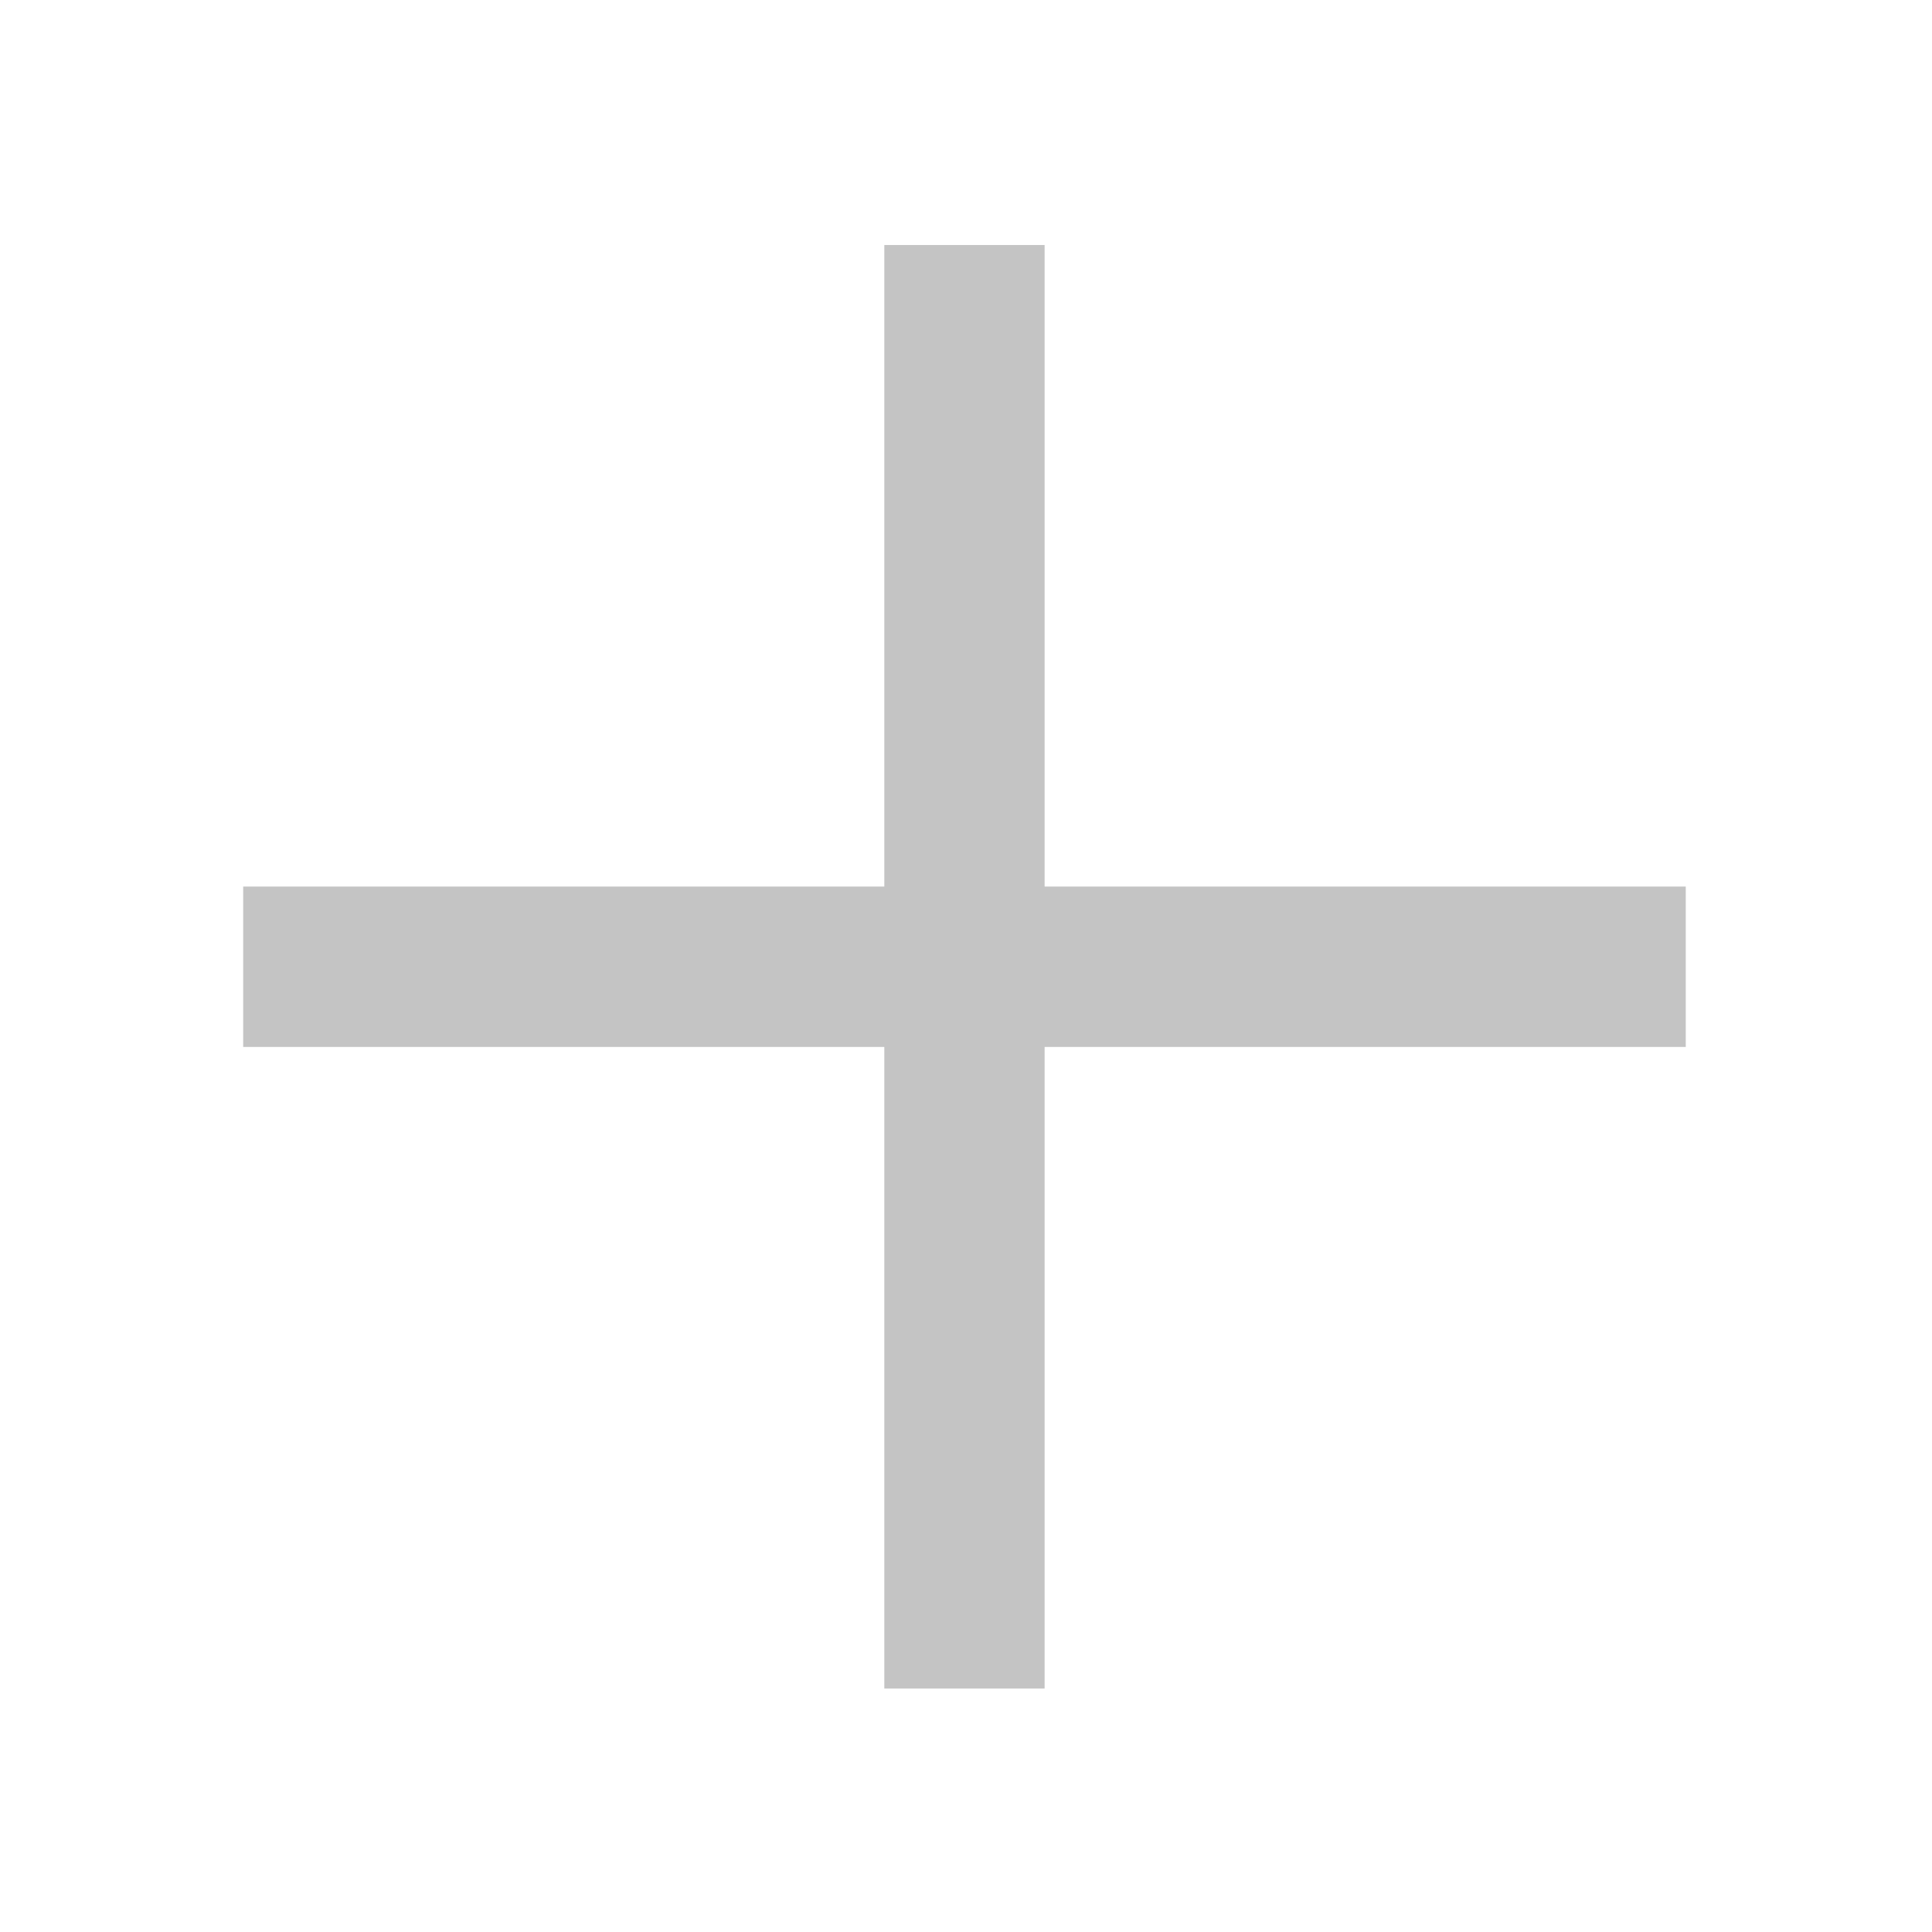 <svg width="300" height="300" viewBox="0 0 300 300" fill="none" xmlns="http://www.w3.org/2000/svg">
<mask id="mask0_120_93" style="mask-type:alpha" maskUnits="userSpaceOnUse" x="0" y="0" width="300" height="300">
<path d="M299.098 0.689H0.426V299.548H299.098V0.689Z" fill="#D9D9D9"/>
</mask>
<g mask="url(#mask0_120_93)">
<path d="M137.317 262.19V162.571H37.76V137.666H137.317V38.047H162.207V137.666H261.764V162.571H162.207V262.19H137.317Z" fill="#C4C4C4"/>
</g>
</svg>
